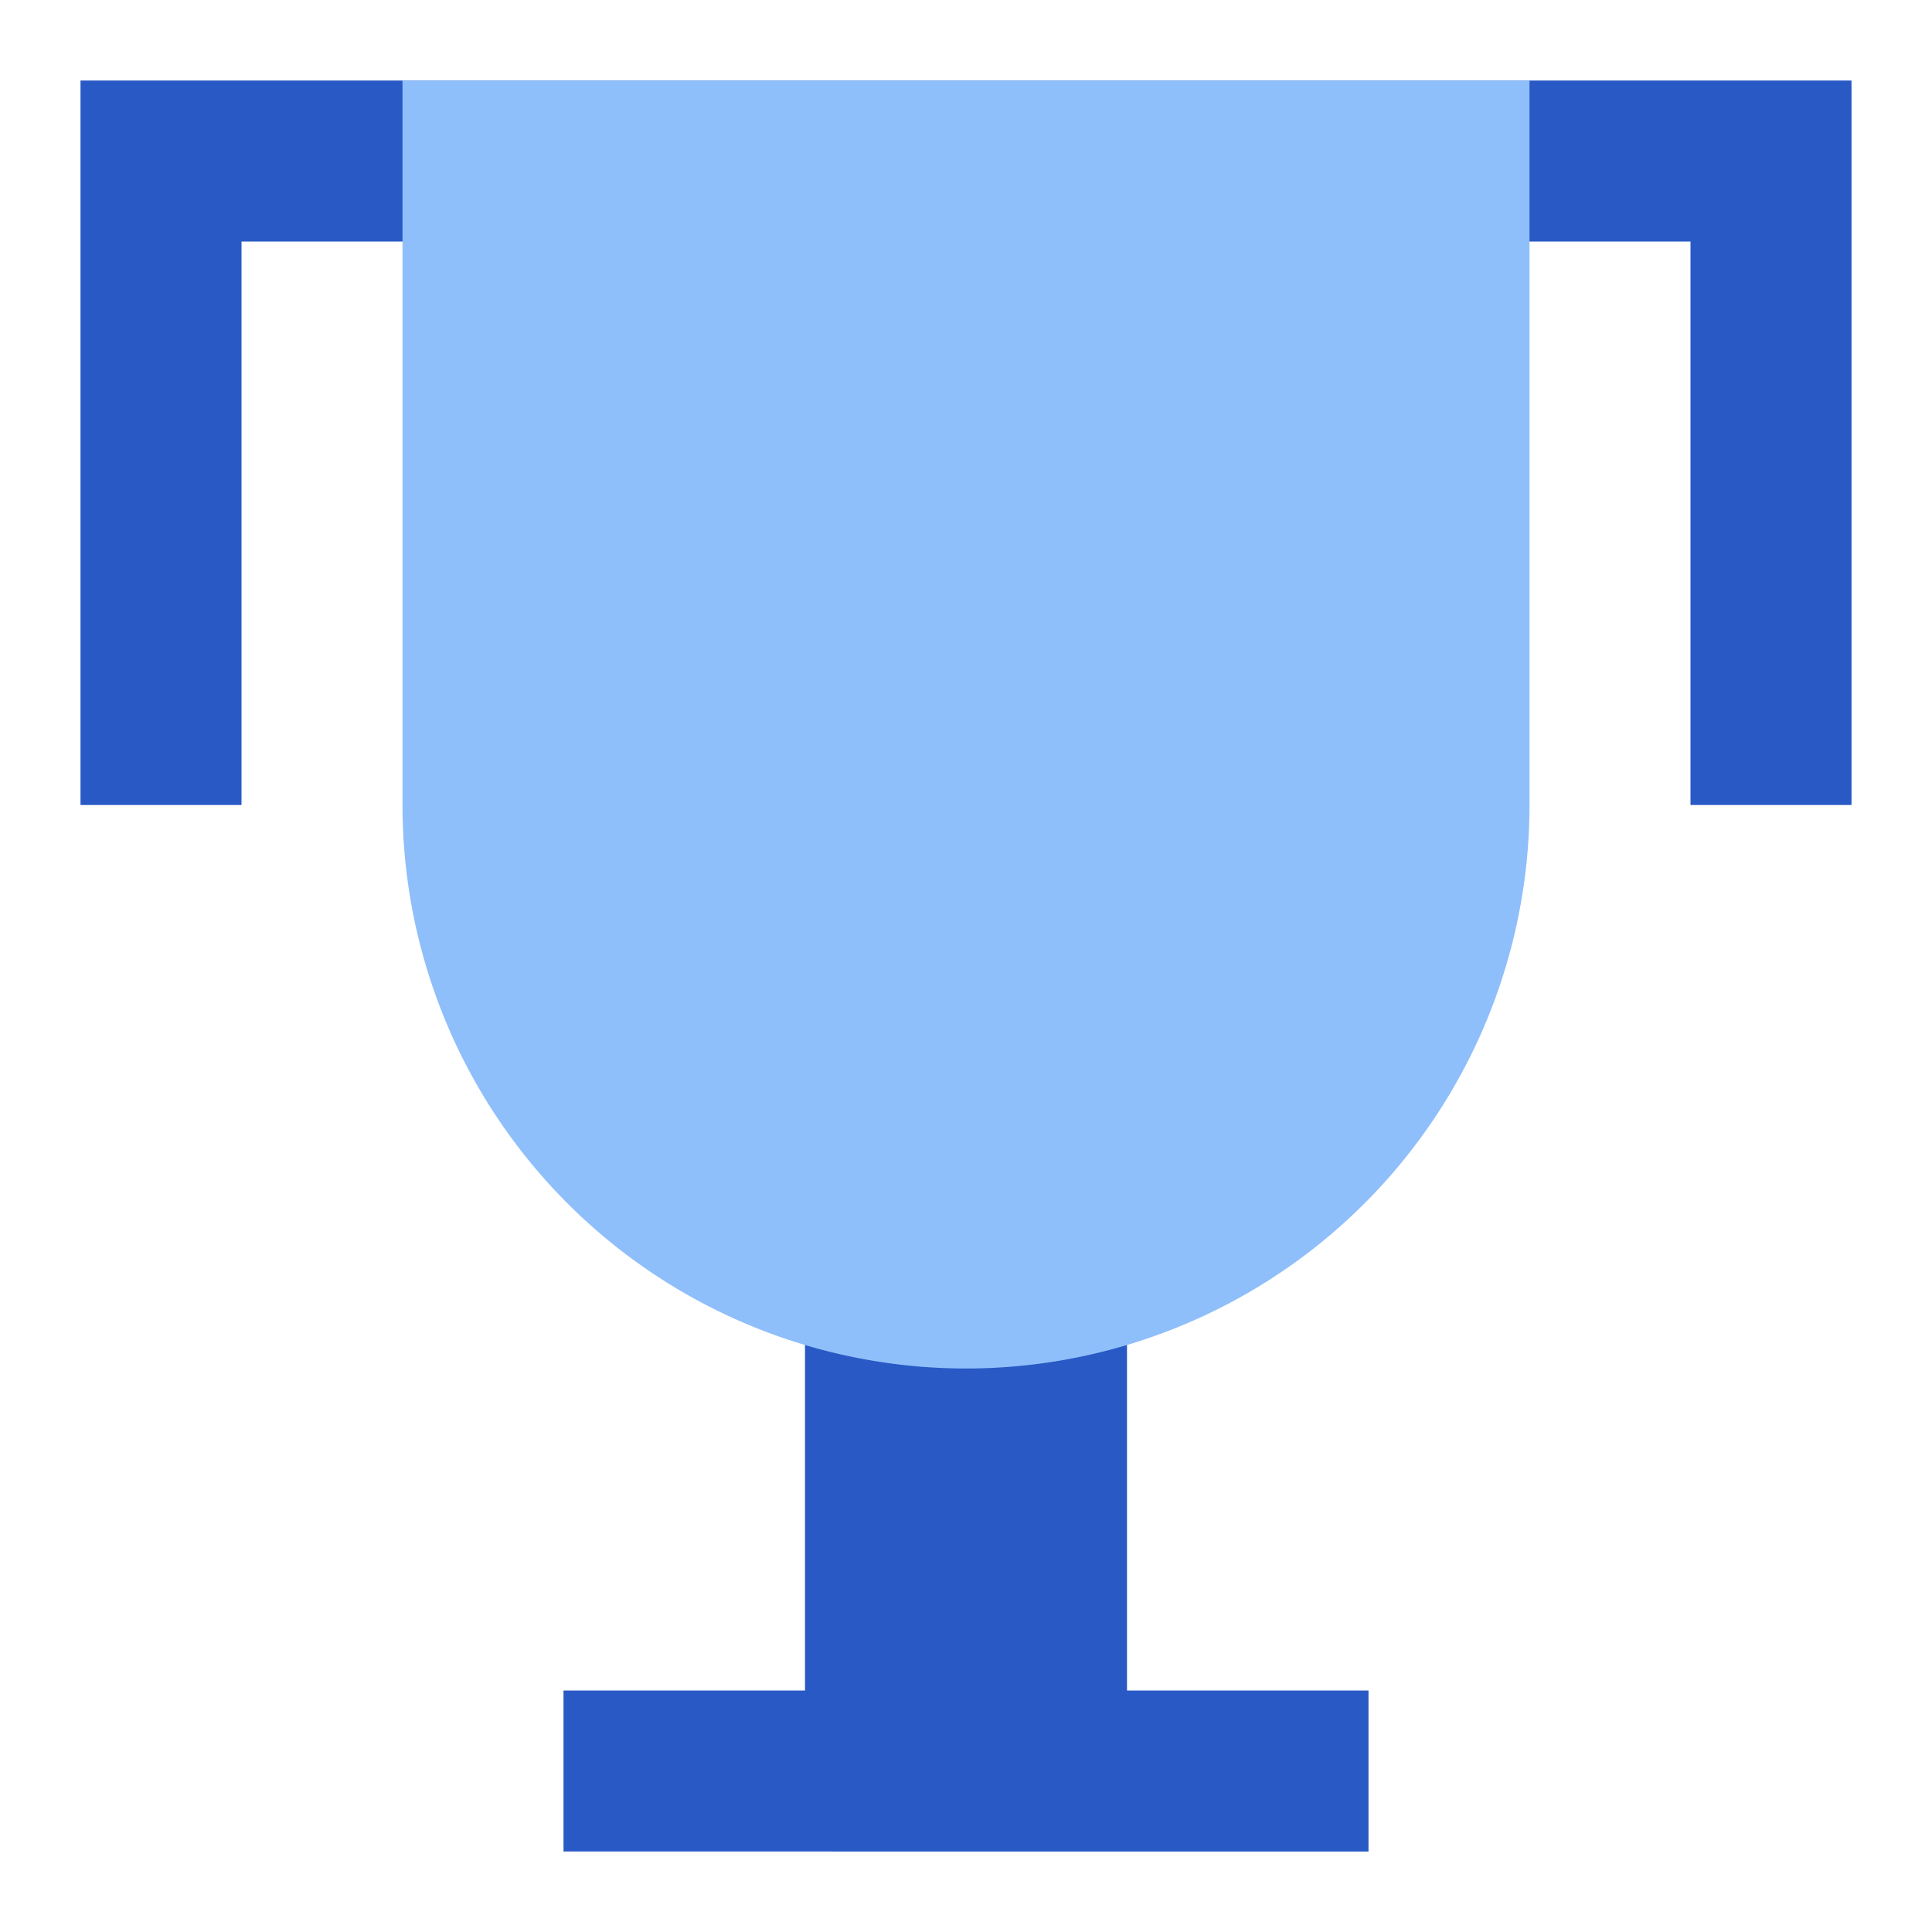 <svg xmlns="http://www.w3.org/2000/svg" fill="none" viewBox="0 0 24 24" id="Trophy--Streamline-Sharp">
  <desc>
    Trophy Streamline Icon: https://streamlinehq.com
  </desc>
  <g id="trophy--reward-rating-trophy-social-award-media">
    <path id="Union" fill="#2859c5" fill-rule="evenodd" d="M1 1h22v9h-2V3H3v7H1V1Zm16 22H7v-2h3v-5h4v5h3v2Z" clip-rule="evenodd" stroke-width="1"></path>
    <path id="Rectangle 798" fill="#8fbffa" d="M5 1h14v9a7 7 0 1 1 -14 0V1Z" stroke-width="1"></path>
  </g>
</svg>